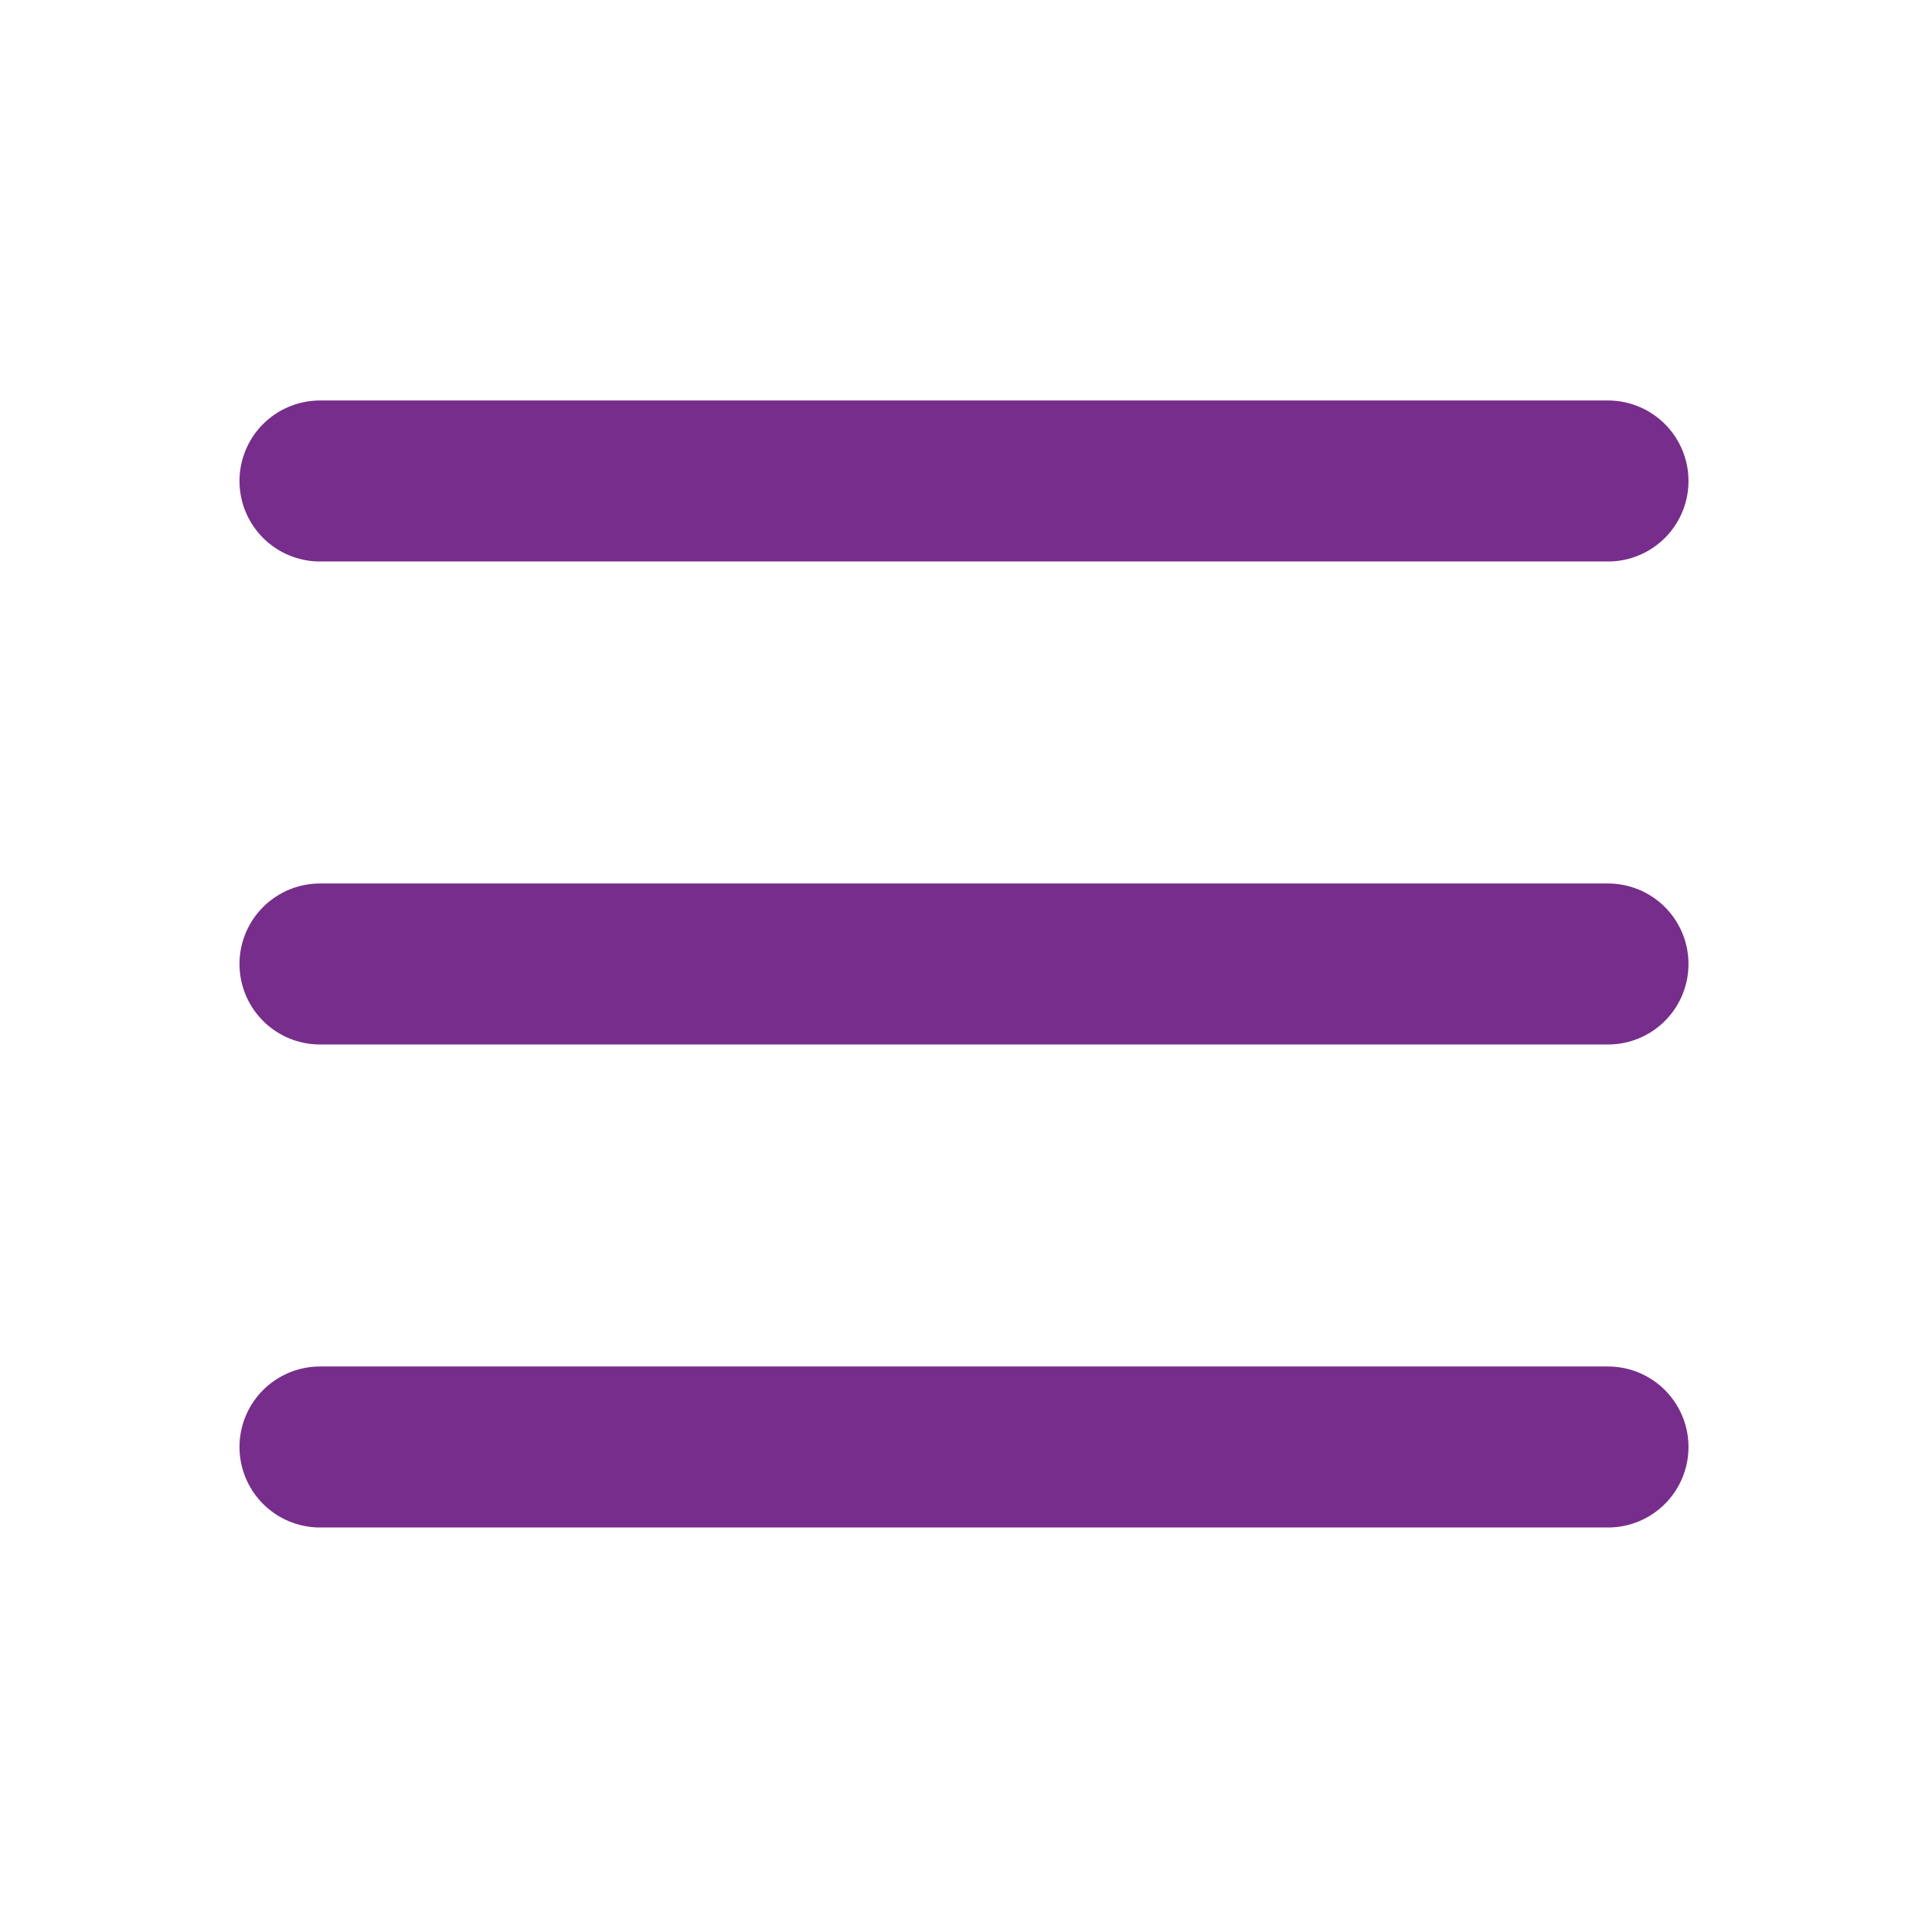 <svg width="48" height="48" viewBox="0 0 48 48" fill="none" xmlns="http://www.w3.org/2000/svg">
<path d="M7.95 11.95H39.95" stroke="#772d8b" stroke-width="4" stroke-linecap="round" stroke-linejoin="round"/>
<path d="M7.95 23.95H39.95" stroke="#772d8b" stroke-width="4" stroke-linecap="round" stroke-linejoin="round"/>
<path d="M7.95 35.95H39.95" stroke="#772d8b" stroke-width="4" stroke-linecap="round" stroke-linejoin="round"/>
</svg>
